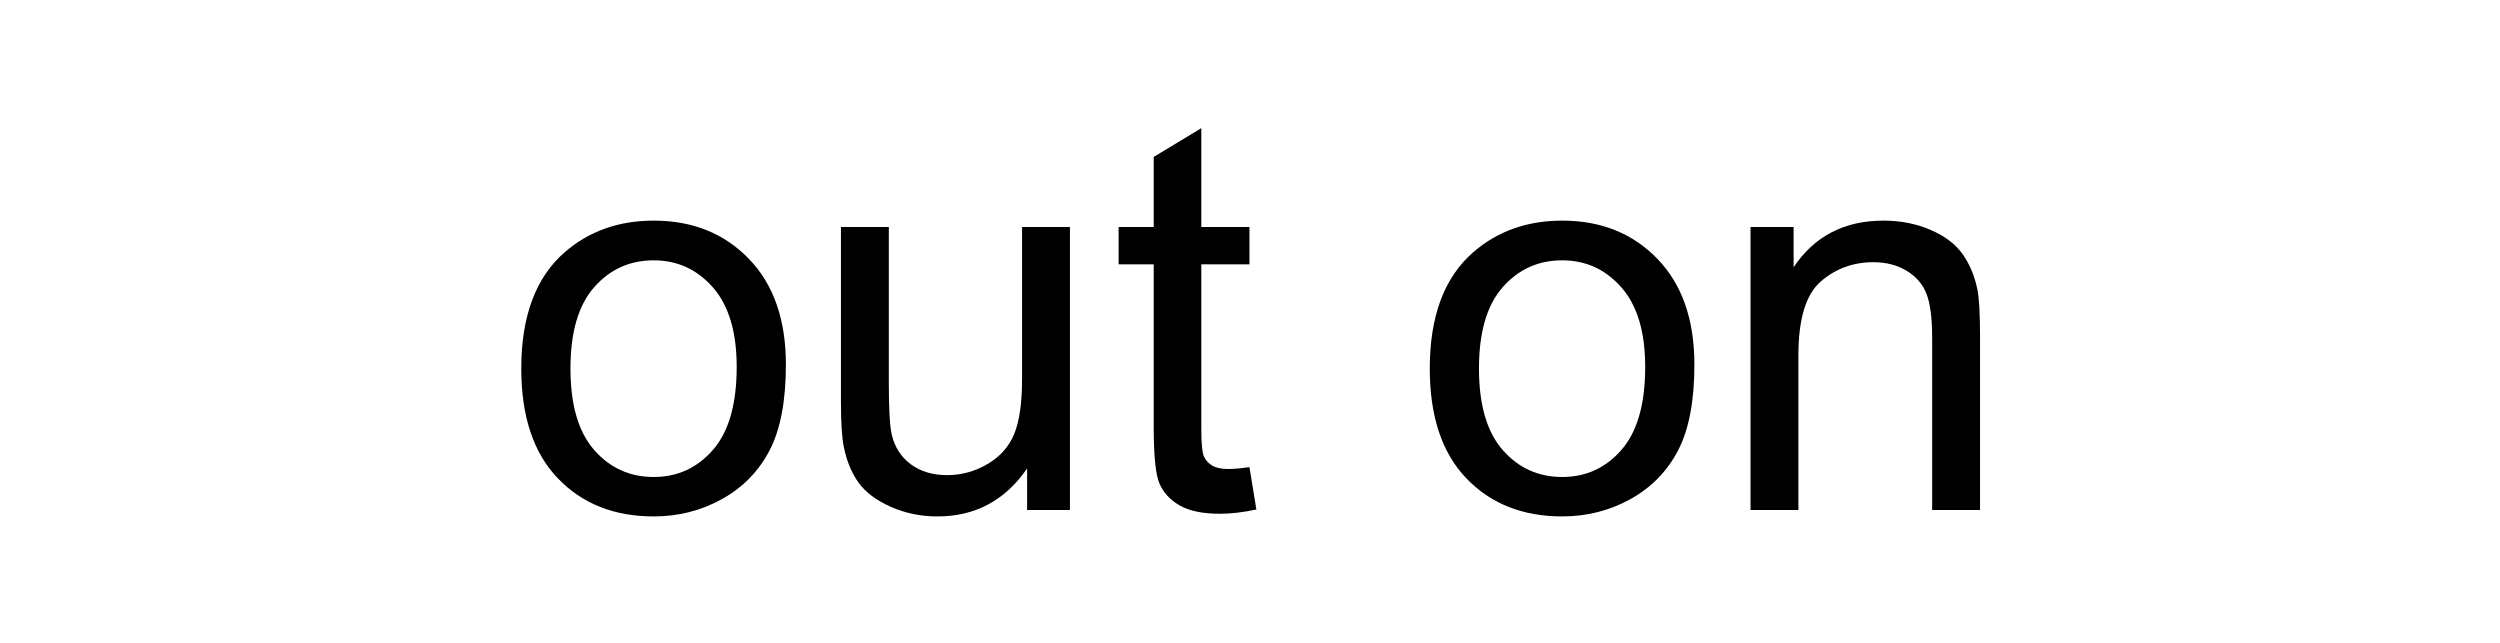 <?xml version="1.0" encoding="UTF-8" standalone="no"?>
<!DOCTYPE svg PUBLIC "-//W3C//DTD SVG 1.1//EN" "http://www.w3.org/Graphics/SVG/1.1/DTD/svg11.dtd">
<svg id="js-promo-out-on" width="100%" height="100%" viewBox="0 0 350 90" version="1.1" xmlns="http://www.w3.org/2000/svg" xmlns:xlink="http://www.w3.org/1999/xlink" xml:space="preserve" xmlns:serif="http://www.serif.com/" style="fill-rule:evenodd;clip-rule:evenodd;stroke-linejoin:round;stroke-miterlimit:2;">
    <g transform="matrix(1,0,0,1,0,-356.385)">
        <g id="Out" transform="matrix(0.547,0,0,0.188,0,356.385)">
            <g transform="matrix(0.756,0,0,2.204,117.593,-473.796)">
                <path d="M20.926,339.488C20.926,321.78 25.848,308.665 35.692,300.141C43.916,293.058 53.94,289.516 65.765,289.516C78.911,289.516 89.655,293.823 97.999,302.437C106.343,311.051 110.514,322.951 110.514,338.137C110.514,350.443 108.669,360.122 104.977,367.175C101.285,374.228 95.913,379.705 88.86,383.607C81.807,387.509 74.109,389.459 65.765,389.459C52.379,389.459 41.56,385.168 33.306,376.584C25.053,368 20.926,355.635 20.926,339.488ZM37.583,339.488C37.583,351.733 40.254,360.902 45.596,366.995C50.939,373.087 57.662,376.134 65.765,376.134C73.809,376.134 80.502,373.072 85.844,366.95C91.186,360.827 93.857,351.493 93.857,338.948C93.857,327.123 91.171,318.164 85.799,312.071C80.426,305.978 73.749,302.932 65.765,302.932C57.662,302.932 50.939,305.963 45.596,312.026C40.254,318.089 37.583,327.243 37.583,339.488Z" style="fill-rule:nonzero;"/>
            </g>
            <g transform="matrix(0.756,0,0,2.204,117.593,-473.796)">
                <path d="M192.18,387.298L192.18,373.252C184.737,384.057 174.622,389.459 161.837,389.459C156.194,389.459 150.927,388.379 146.035,386.218C141.143,384.057 137.511,381.341 135.14,378.069C132.769,374.798 131.103,370.791 130.143,366.049C129.483,362.868 129.153,357.826 129.153,350.923L129.153,291.677L145.36,291.677L145.36,344.71C145.36,353.174 145.69,358.876 146.35,361.817C147.37,366.079 149.531,369.426 152.833,371.857C156.134,374.288 160.216,375.503 165.078,375.503C169.94,375.503 174.502,374.258 178.764,371.767C183.026,369.276 186.042,365.884 187.813,361.592C189.584,357.301 190.469,351.073 190.469,342.909L190.469,291.677L206.676,291.677L206.676,387.298L192.18,387.298Z" style="fill-rule:nonzero;"/>
            </g>
            <g transform="matrix(0.756,0,0,2.204,117.593,-473.796)">
                <path d="M267.452,372.802L269.793,387.118C265.231,388.079 261.149,388.559 257.548,388.559C251.665,388.559 247.103,387.629 243.862,385.768C240.621,383.907 238.34,381.461 237.019,378.43C235.699,375.398 235.038,369.021 235.038,359.296L235.038,304.283L223.153,304.283L223.153,291.677L235.038,291.677L235.038,267.997L251.155,258.273L251.155,291.677L267.452,291.677L267.452,304.283L251.155,304.283L251.155,360.197C251.155,364.819 251.44,367.79 252.011,369.111C252.581,370.431 253.511,371.482 254.802,372.262C256.092,373.042 257.938,373.432 260.339,373.432C262.14,373.432 264.511,373.222 267.452,372.802Z" style="fill-rule:nonzero;"/>
            </g>
            <g transform="matrix(0.756,0,0,2.204,117.593,-473.796)">
                <path d="M328.499,339.488C328.499,321.78 333.421,308.665 343.265,300.141C351.488,293.058 361.513,289.516 373.338,289.516C386.484,289.516 397.228,293.823 405.572,302.437C413.915,311.051 418.087,322.951 418.087,338.137C418.087,350.443 416.241,360.122 412.55,367.175C408.858,374.228 403.486,379.705 396.433,383.607C389.38,387.509 381.682,389.459 373.338,389.459C359.952,389.459 349.132,385.168 340.879,376.584C332.625,368 328.499,355.635 328.499,339.488ZM345.156,339.488C345.156,351.733 347.827,360.902 353.169,366.995C358.512,373.087 365.234,376.134 373.338,376.134C381.381,376.134 388.074,373.072 393.417,366.95C398.759,360.827 401.43,351.493 401.43,338.948C401.43,327.123 398.744,318.164 393.372,312.071C387.999,305.978 381.321,302.932 373.338,302.932C365.234,302.932 358.512,305.963 353.169,312.026C347.827,318.089 345.156,327.243 345.156,339.488Z" style="fill-rule:nonzero;"/>
            </g>
            <g transform="matrix(0.756,0,0,2.204,117.593,-473.796)">
                <path d="M437.085,387.298L437.085,291.677L451.672,291.677L451.672,305.273C458.695,294.769 468.839,289.516 482.105,289.516C487.867,289.516 493.165,290.552 497.997,292.623C502.829,294.694 506.445,297.41 508.846,300.771C511.247,304.133 512.928,308.124 513.889,312.746C514.489,315.748 514.789,321 514.789,328.503L514.789,387.298L498.582,387.298L498.582,329.133C498.582,322.531 497.952,317.593 496.691,314.322C495.431,311.051 493.195,308.439 489.983,306.489C486.772,304.538 483.005,303.562 478.683,303.562C471.78,303.562 465.823,305.753 460.811,310.135C455.799,314.517 453.292,322.831 453.292,335.076L453.292,387.298L437.085,387.298Z" style="fill-rule:nonzero;"/>
            </g>
        </g>
    </g>
</svg>
